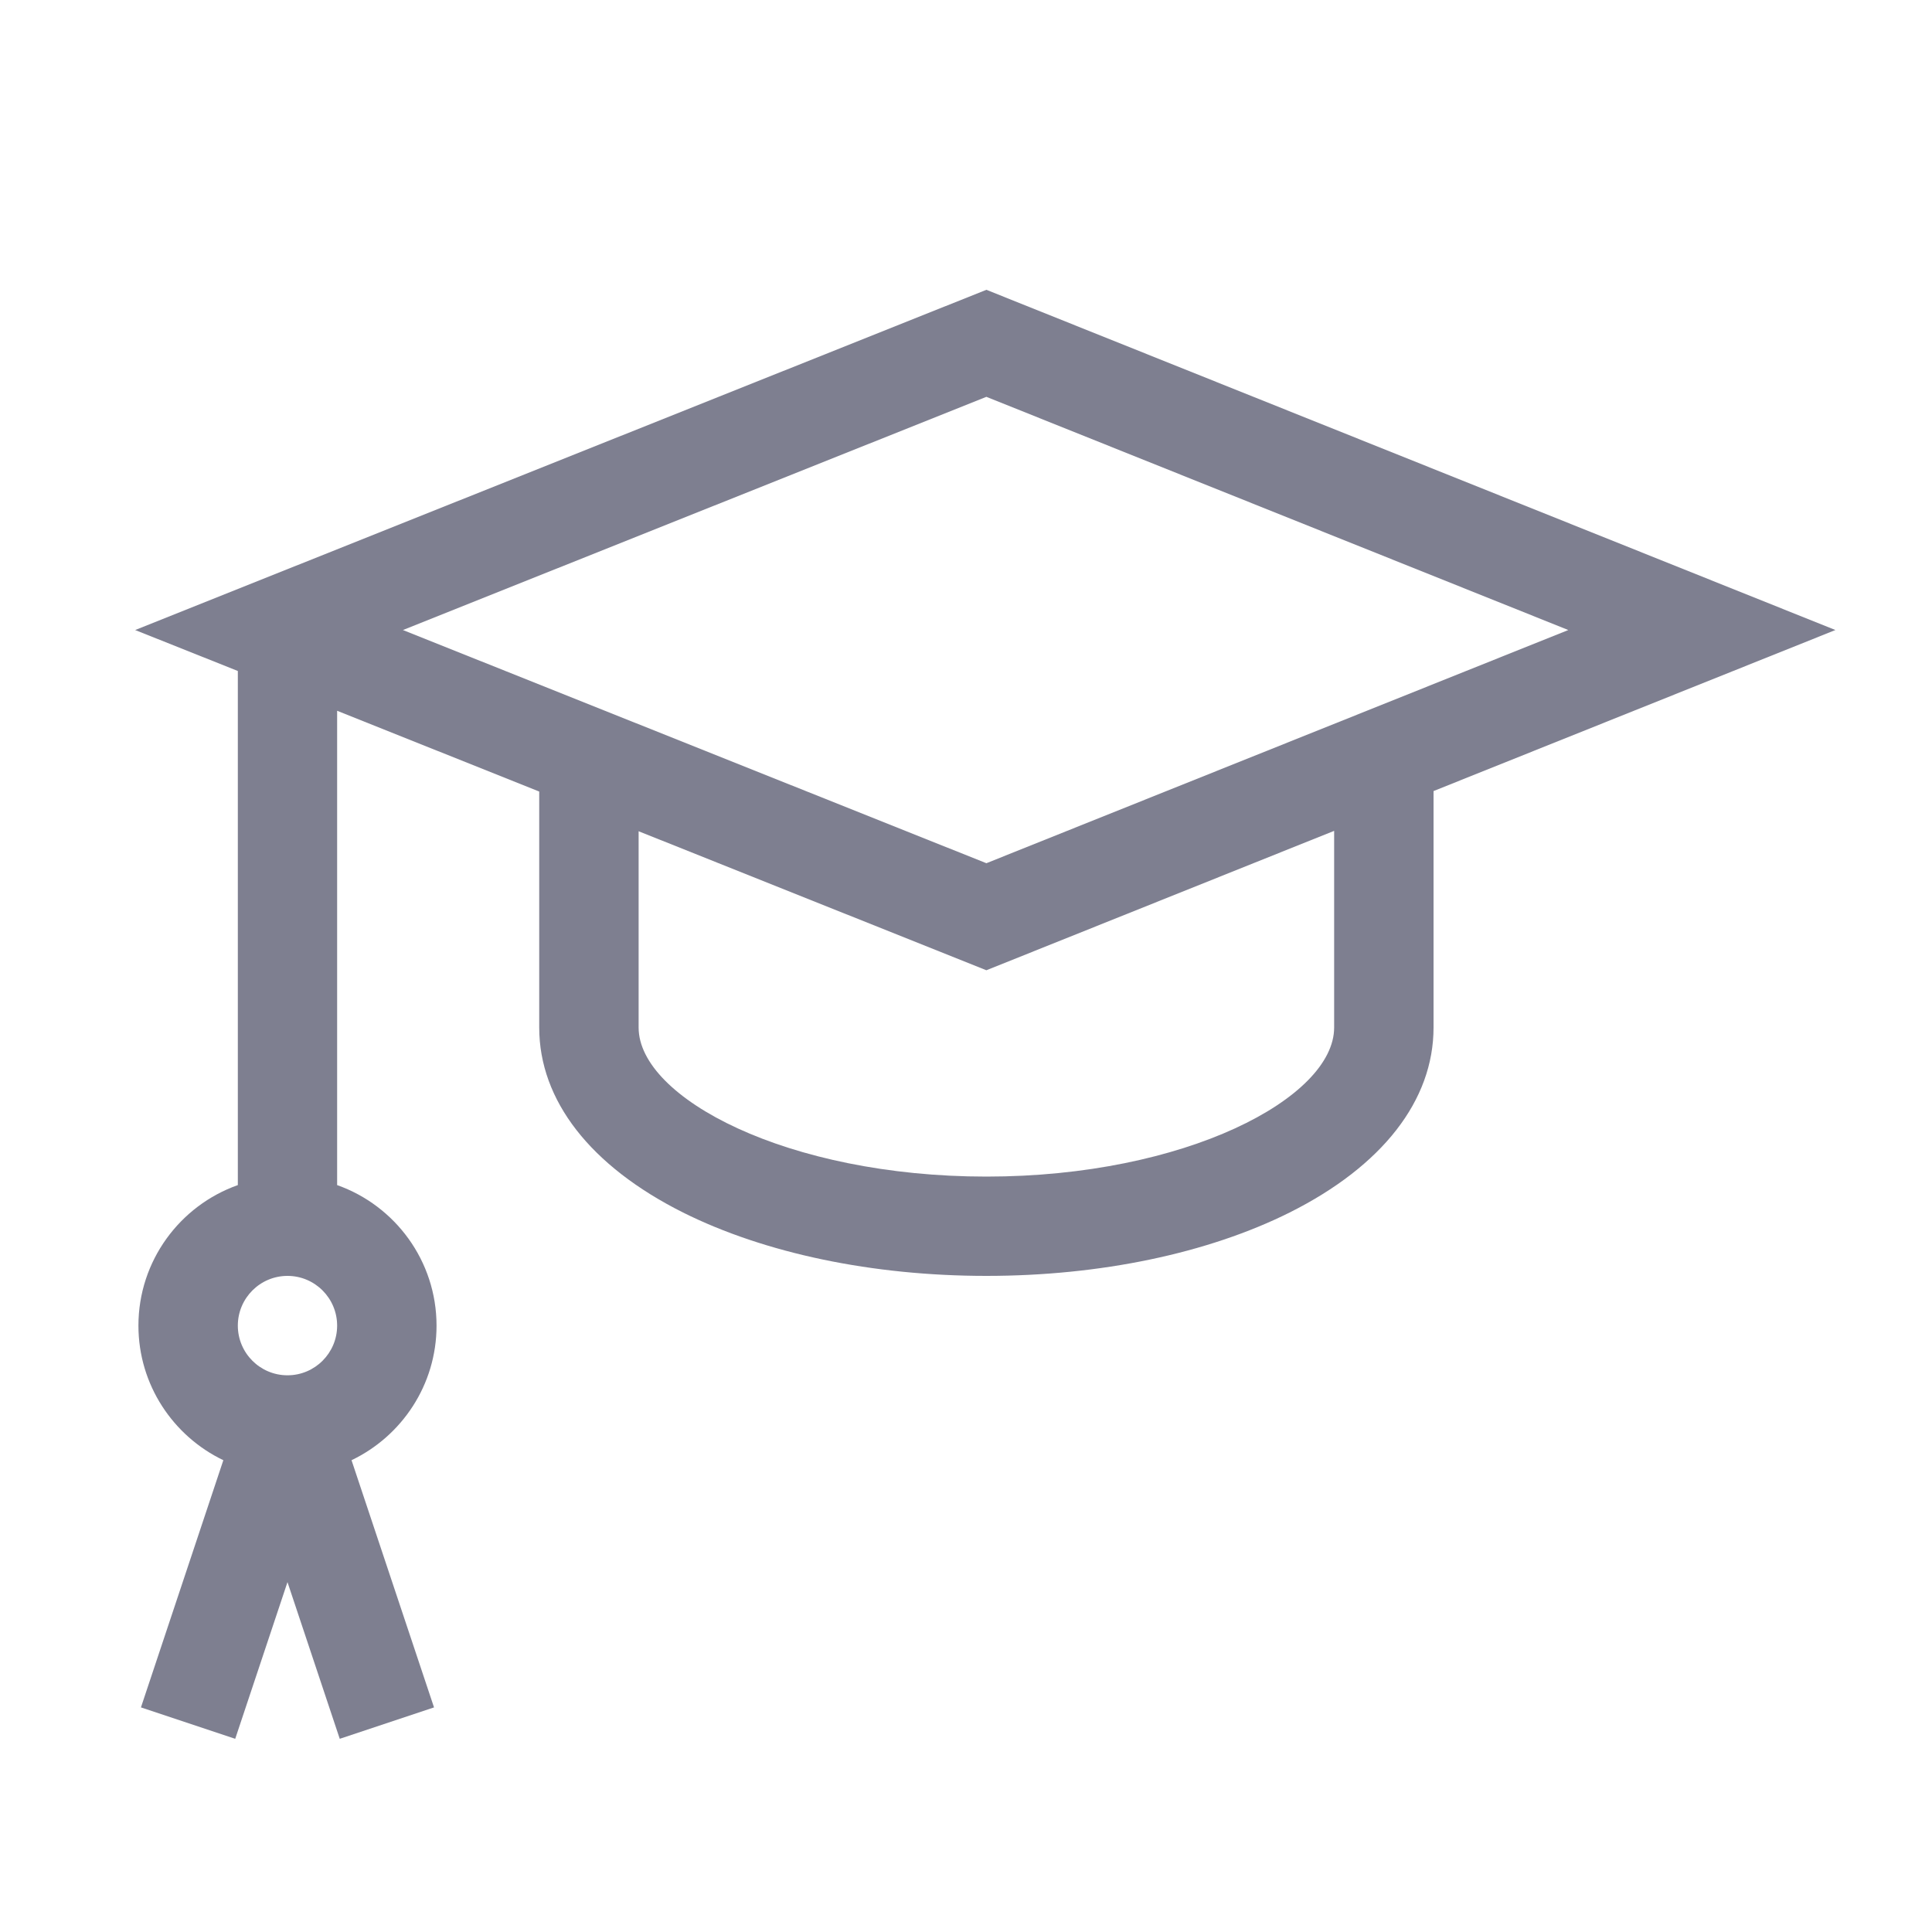 <svg width="20" height="20" viewBox="0 0 20 20" fill="none" xmlns="http://www.w3.org/2000/svg">
<path d="M1.433 13.723C1.433 13.052 1.863 12.48 2.462 12.268V6.946L1.399 6.522L10.211 3L19 6.522L14.84 8.189V10.637C14.84 11.391 14.311 12.071 13.35 12.552C12.503 12.975 11.388 13.208 10.211 13.208C9.034 13.208 7.919 12.975 7.071 12.552C6.111 12.071 5.582 11.391 5.582 10.637V8.194L3.49 7.358V12.268C4.089 12.48 4.519 13.052 4.519 13.723C4.519 14.336 4.159 14.867 3.639 15.116L4.493 17.675L3.517 18L2.976 16.378L2.435 18L1.459 17.675L2.312 15.116C1.793 14.867 1.433 14.336 1.433 13.723ZM6.611 10.637C6.611 11.365 8.15 12.18 10.211 12.18C12.271 12.18 13.811 11.365 13.811 10.637V8.601L10.211 10.044L6.611 8.605V10.637H6.611ZM10.211 8.936L16.235 6.522L10.211 4.108L4.171 6.522L10.211 8.936ZM2.976 14.237C3.26 14.237 3.49 14.006 3.49 13.723C3.49 13.439 3.26 13.208 2.976 13.208C2.692 13.208 2.462 13.439 2.462 13.723C2.462 14.006 2.692 14.237 2.976 14.237Z" fill="#7E7F90"/>
</svg>
